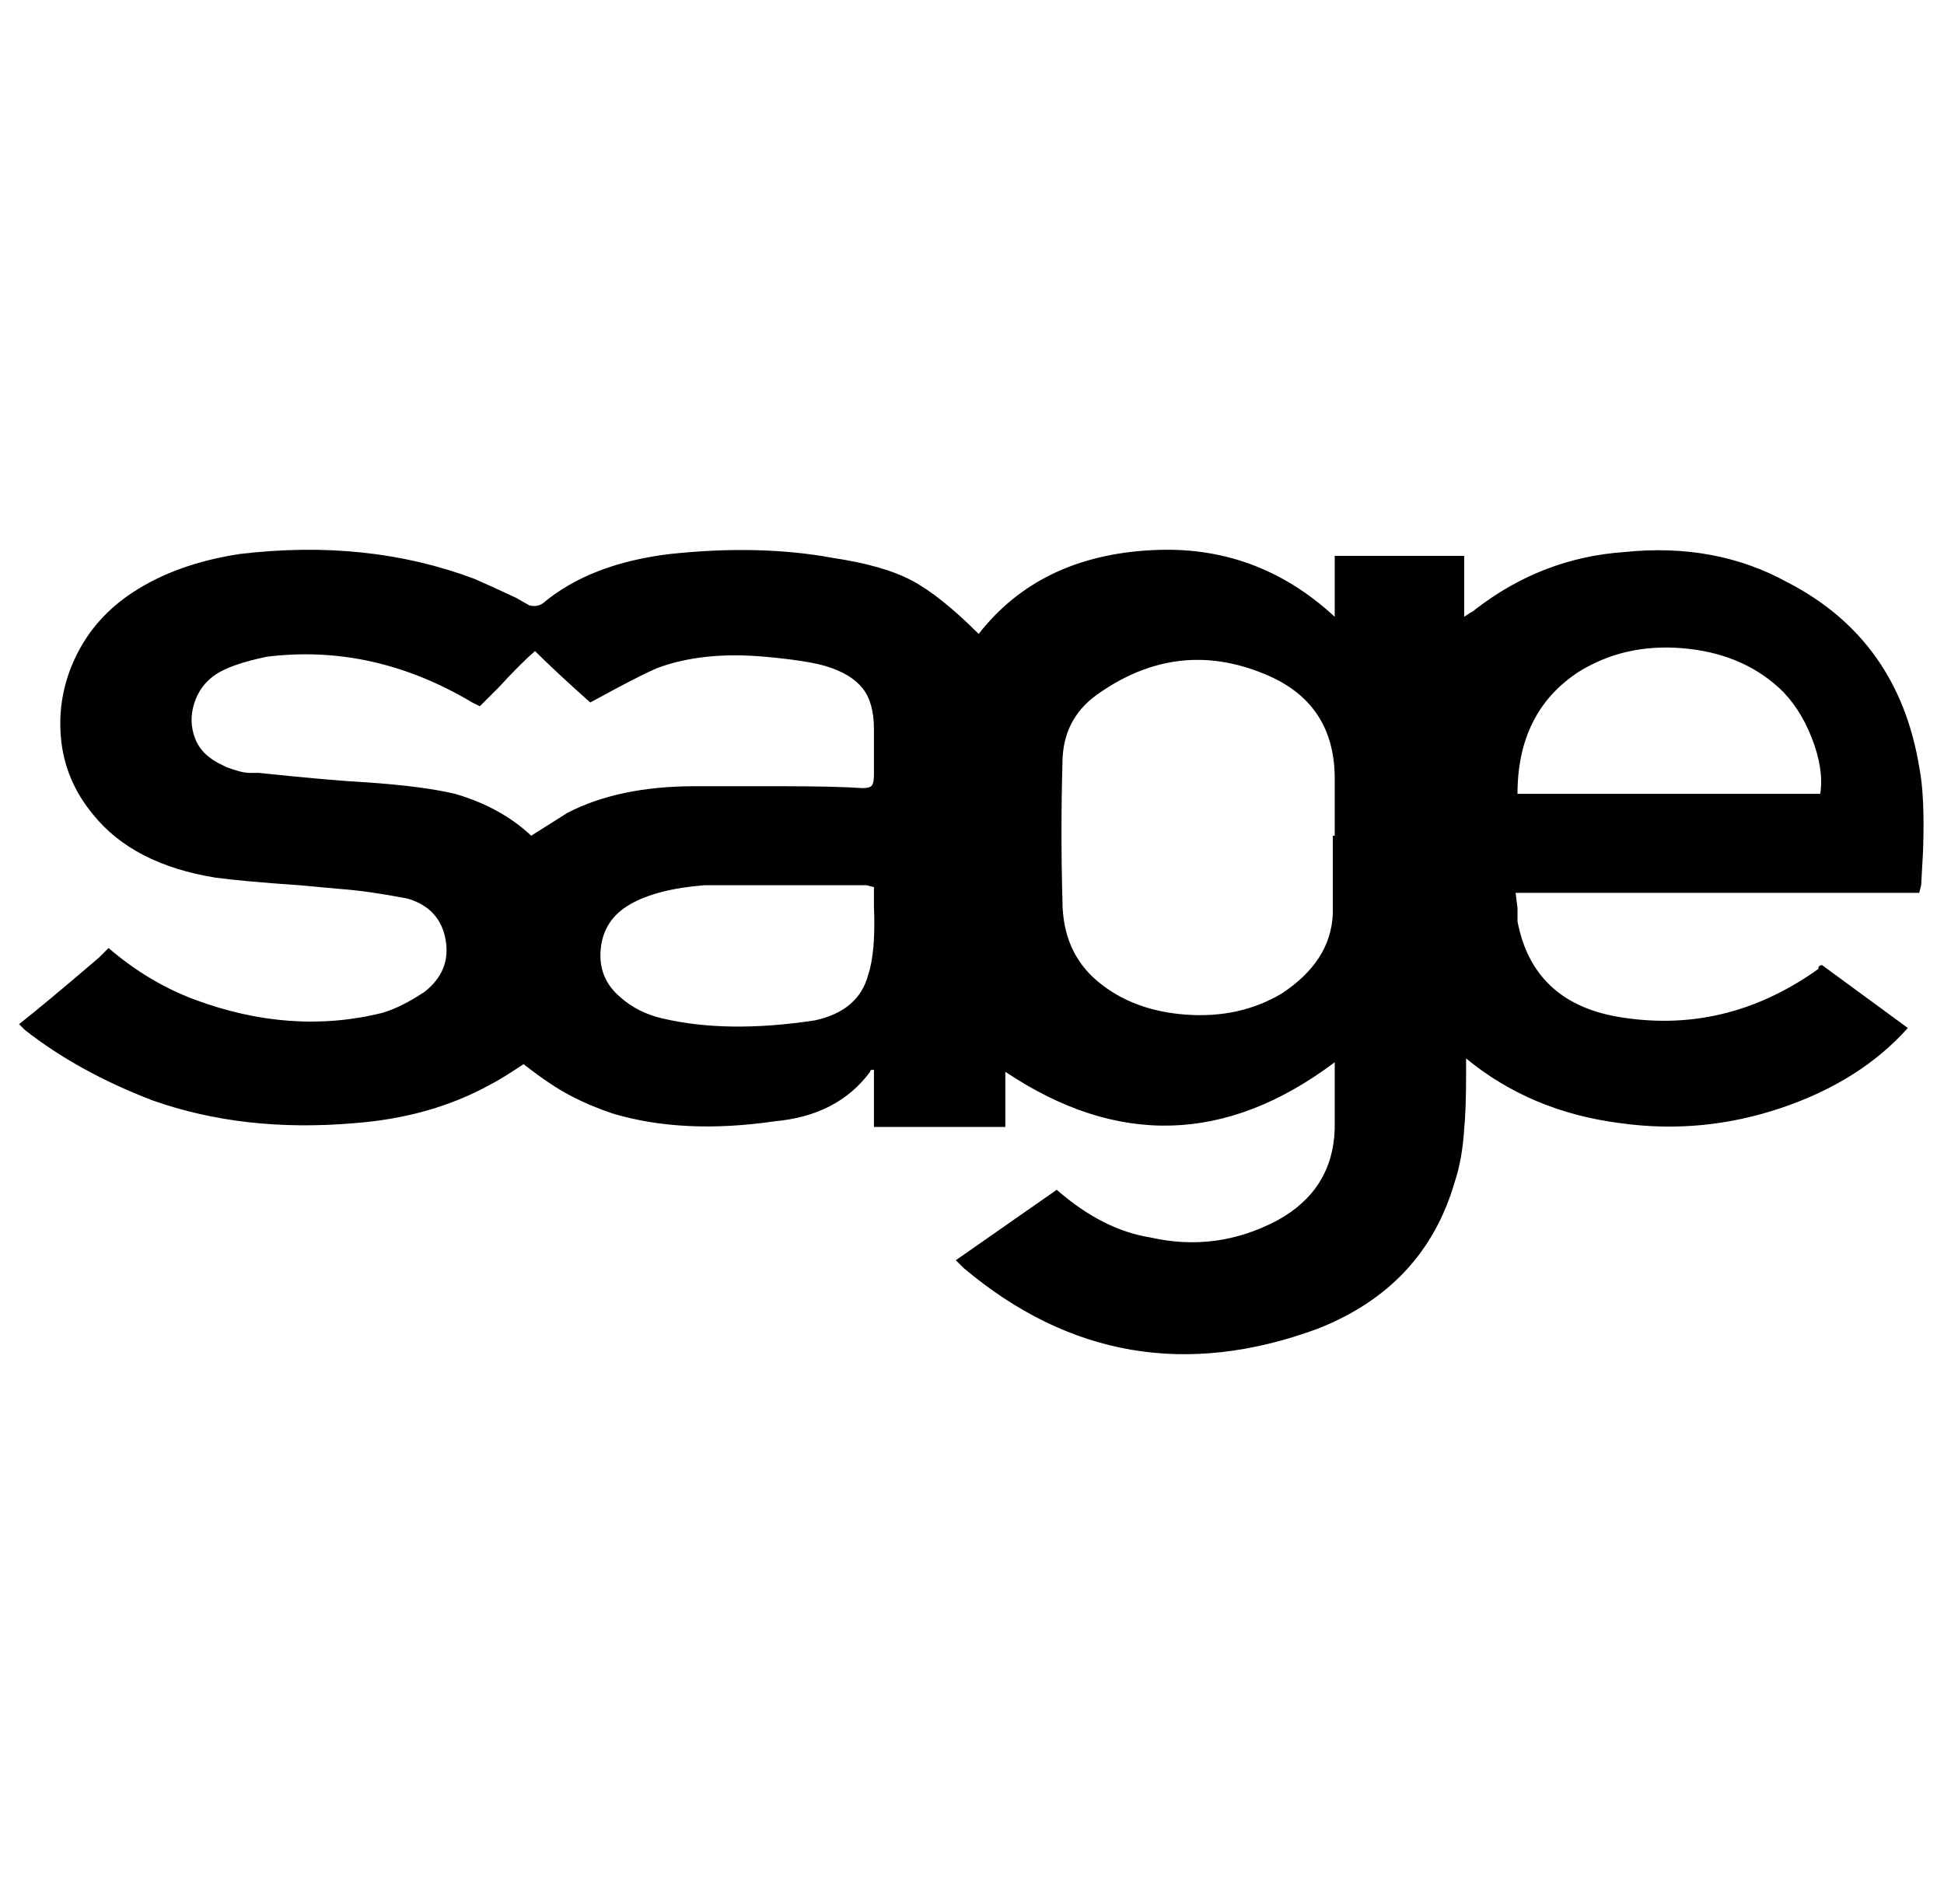 <svg xmlns="http://www.w3.org/2000/svg" viewBox="-10 0 1021 1000"><path d="M998 403q-11-67-69-97-38-21-86-16-43 3-78 30-1 1-3 2l-3 2v-32h-68v32q-41-38-96-35-59 3-91 44-20-20-35-28t-42-12q-38-7-85-2-42 5-67 26-3 2-7 1l-7-4q-15-7-22-10-56-21-123-13-33 5-56 20-20 13-30 33.5t-8 43T39 428q21 26 64 33 15 2 44 4l22 2q14 1 35 5 17 5 20 21.5T213 521q-12 8-22 11-48 12-99-7-24-9-45-27l-5 5q-28 24-42 35l3 3q28 22 67 37 48 17 106 12 40-3 71-20 6-3 18-11 14 11 24.5 16.5T312 585q37 11 85 4 33-3 50-26 0-1 1-1h1v30h69v-29q88 59 173-5v35q-1 32-30 48-32 17-67 9-25-4-49-25l-53 37 4 4q83 70 186 32 56-22 72-77 4-12 5-28 1-10 1-29v-8q34 28 81 34 43 6 84.5-8t66.5-42l-45-33q-2 0-2 2-49 35-106 25-44-8-52-50v-7l-1-8h212l1-4 1-18q1-29-2-44zM446 512q-5 19-28 24-46 7-80-1-13-3-22-11-12-10-10.5-25.5T321 475t39-10h85l4 1v10q1 24-3 36zm-3-98q-14-1-43.5-1H355q-40 0-67 14l-19 12q-16-15-40-22-17-4-46-6-19-1-57-5h-5q-4 0-12-3l-2-1q-11-5-14.5-14t-.5-18.5 11-15 27-9.5q56-7 108 24l4 2 10-10q12-13 19-19 11 11 29 27l13-7q15-8 22-11 24-9 57-6 22 2 32 5 13 4 19 11.5t6 21.5v24q0 4-1 5.5t-5 1.5zm248 25h-1v41q-1 25-27 42-22 13-50 11t-46.5-17.5T548 473q-1-36 0-72 0-23 18-36 42-30 88-11 37 15 37 55zm255-22H787q0-43 32-64 24-15 54.5-12.5T924 361q11 10 17.5 26.5T946 417z"/></svg>